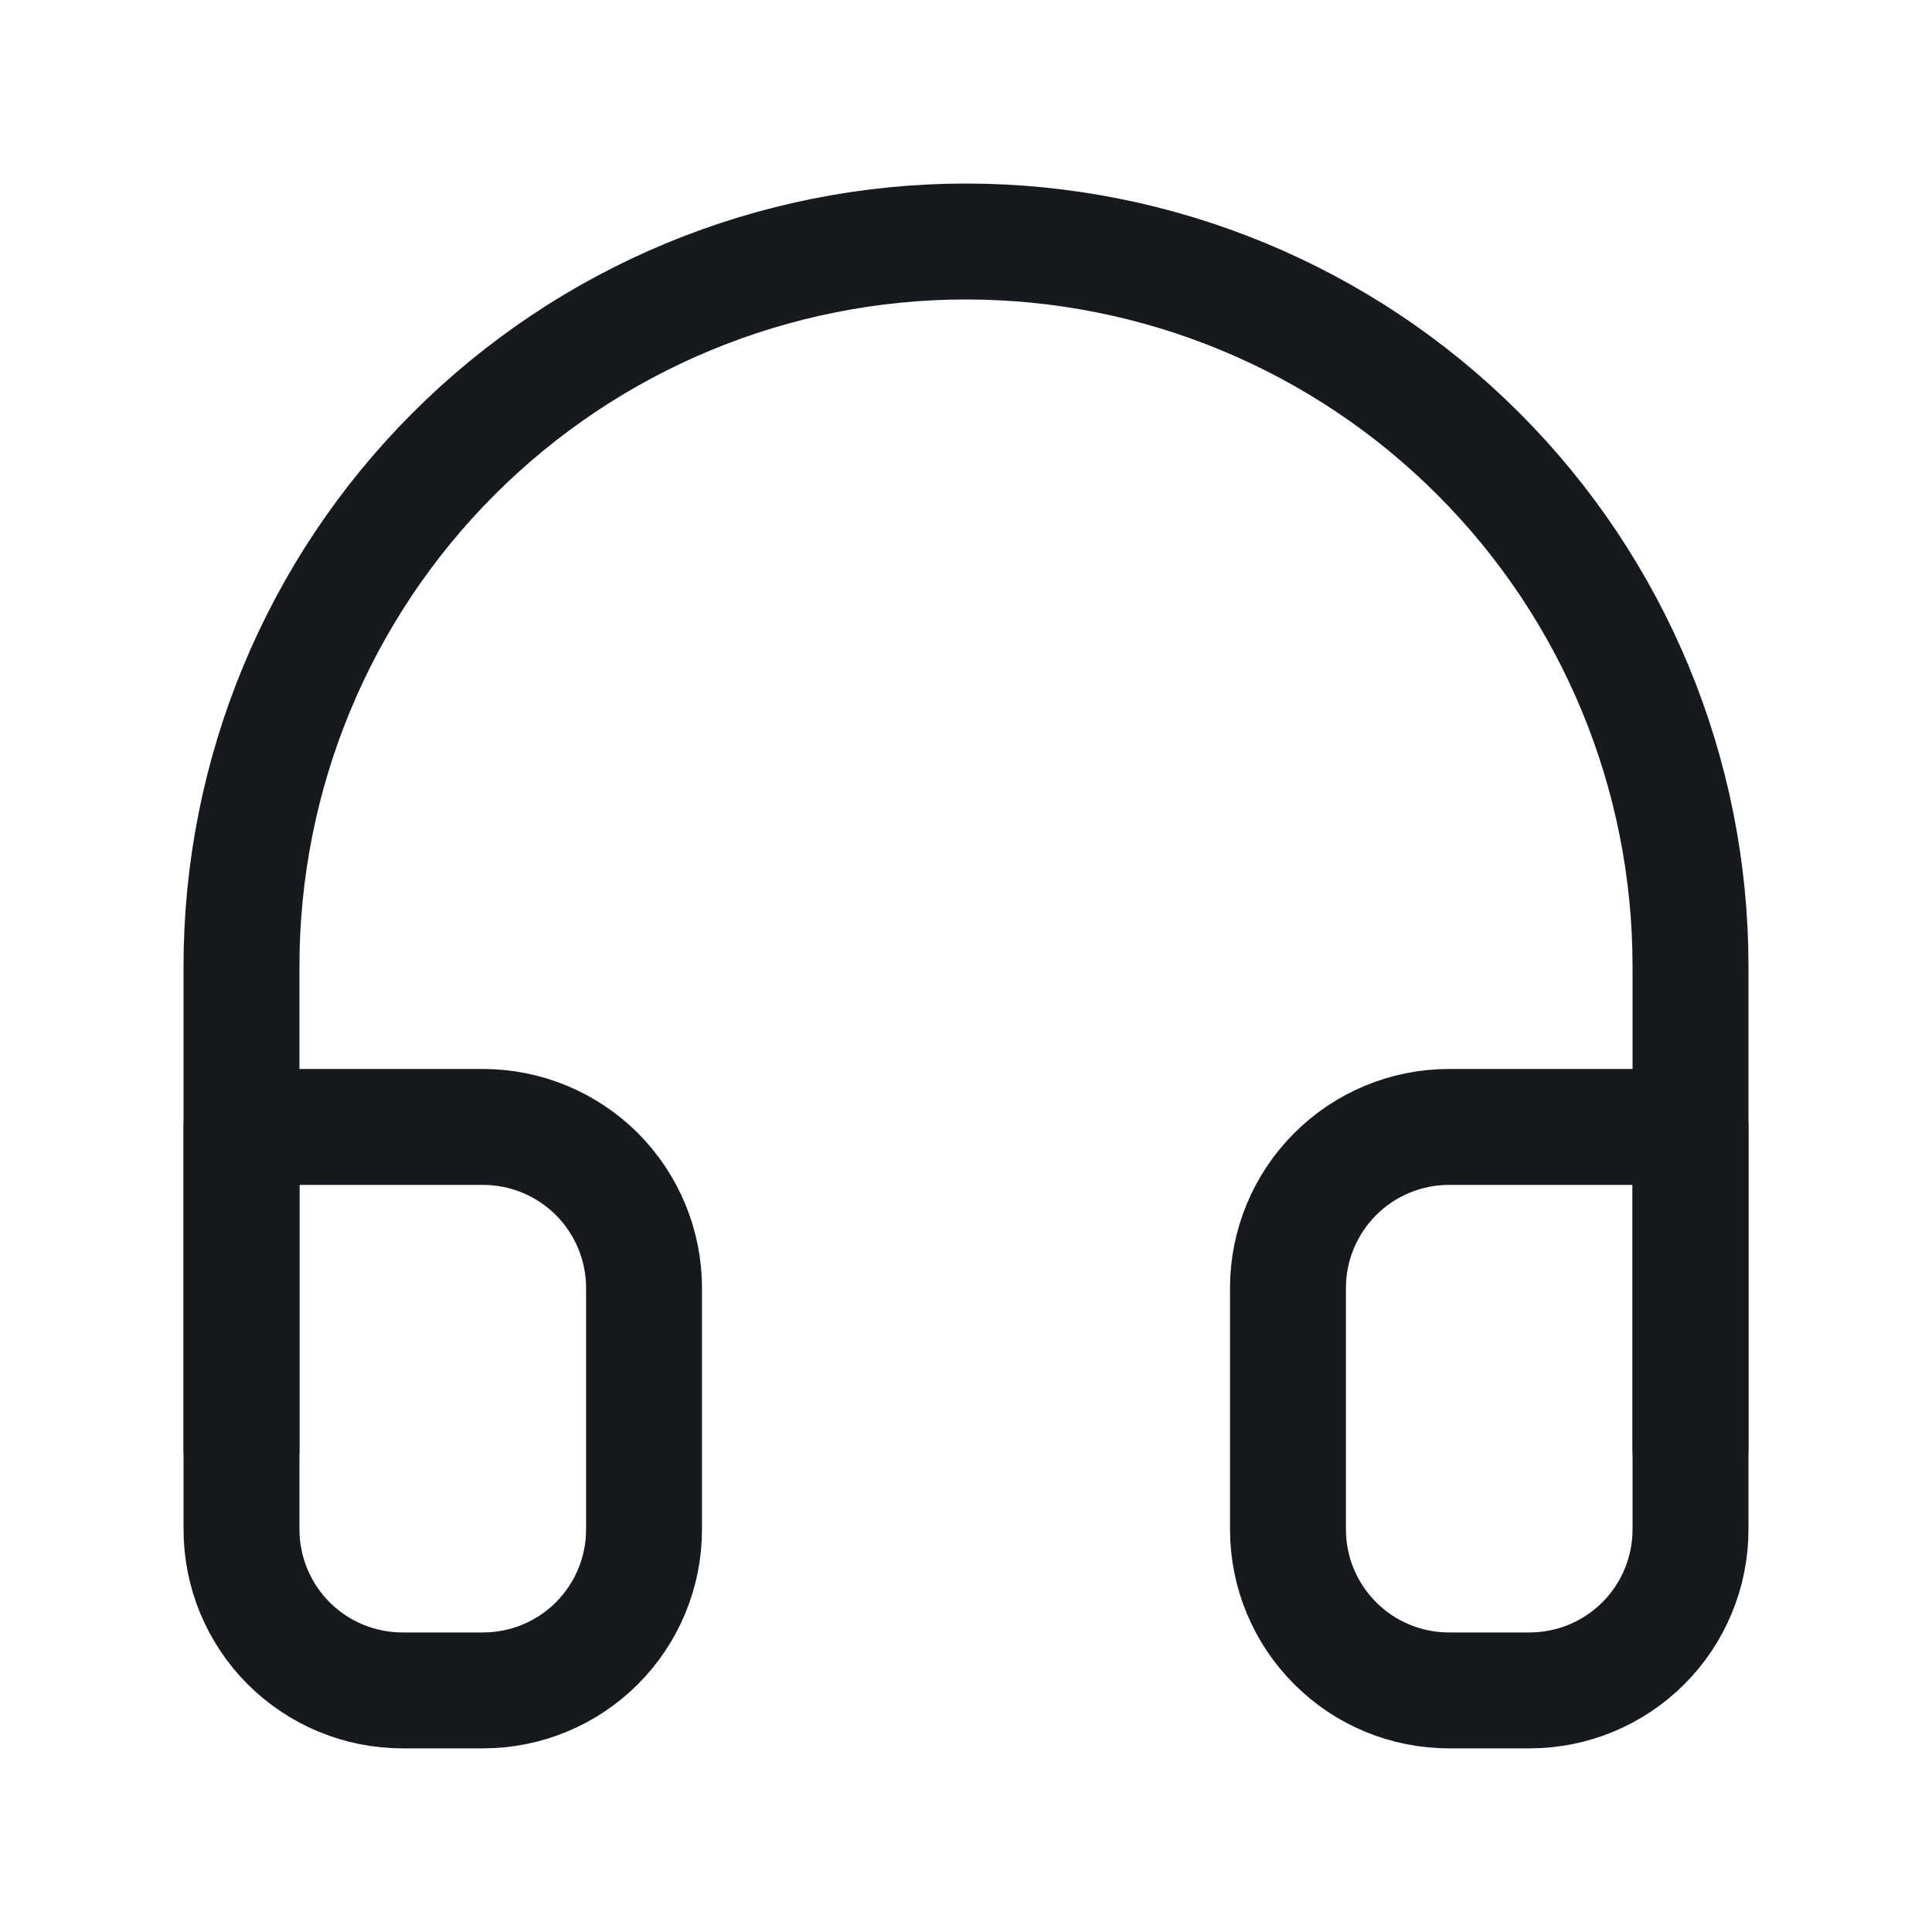 <svg width="20" height="20" viewBox="0 0 20 20" fill="none" xmlns="http://www.w3.org/2000/svg">
<path d="M2.5 15V10C2.5 8.011 3.29 6.103 4.697 4.697C6.103 3.29 8.011 2.5 10 2.5C11.989 2.5 13.897 3.29 15.303 4.697C16.71 6.103 17.5 8.011 17.5 10V15" stroke="#16191D" stroke-width="1.2" stroke-linecap="round" stroke-linejoin="round"/>
<path d="M17.5 15.833C17.5 16.275 17.324 16.699 17.012 17.011C16.699 17.324 16.275 17.499 15.833 17.499H15C14.558 17.499 14.134 17.324 13.822 17.011C13.509 16.699 13.333 16.275 13.333 15.833V13.333C13.333 12.891 13.509 12.467 13.822 12.154C14.134 11.842 14.558 11.666 15 11.666H17.5V15.833ZM2.5 15.833C2.5 16.275 2.676 16.699 2.988 17.011C3.301 17.324 3.725 17.499 4.167 17.499H5C5.442 17.499 5.866 17.324 6.179 17.011C6.491 16.699 6.667 16.275 6.667 15.833V13.333C6.667 12.891 6.491 12.467 6.179 12.154C5.866 11.842 5.442 11.666 5 11.666H2.5V15.833Z" stroke="#16191D" stroke-width="1.2" stroke-linecap="round" stroke-linejoin="round"/>
</svg>
